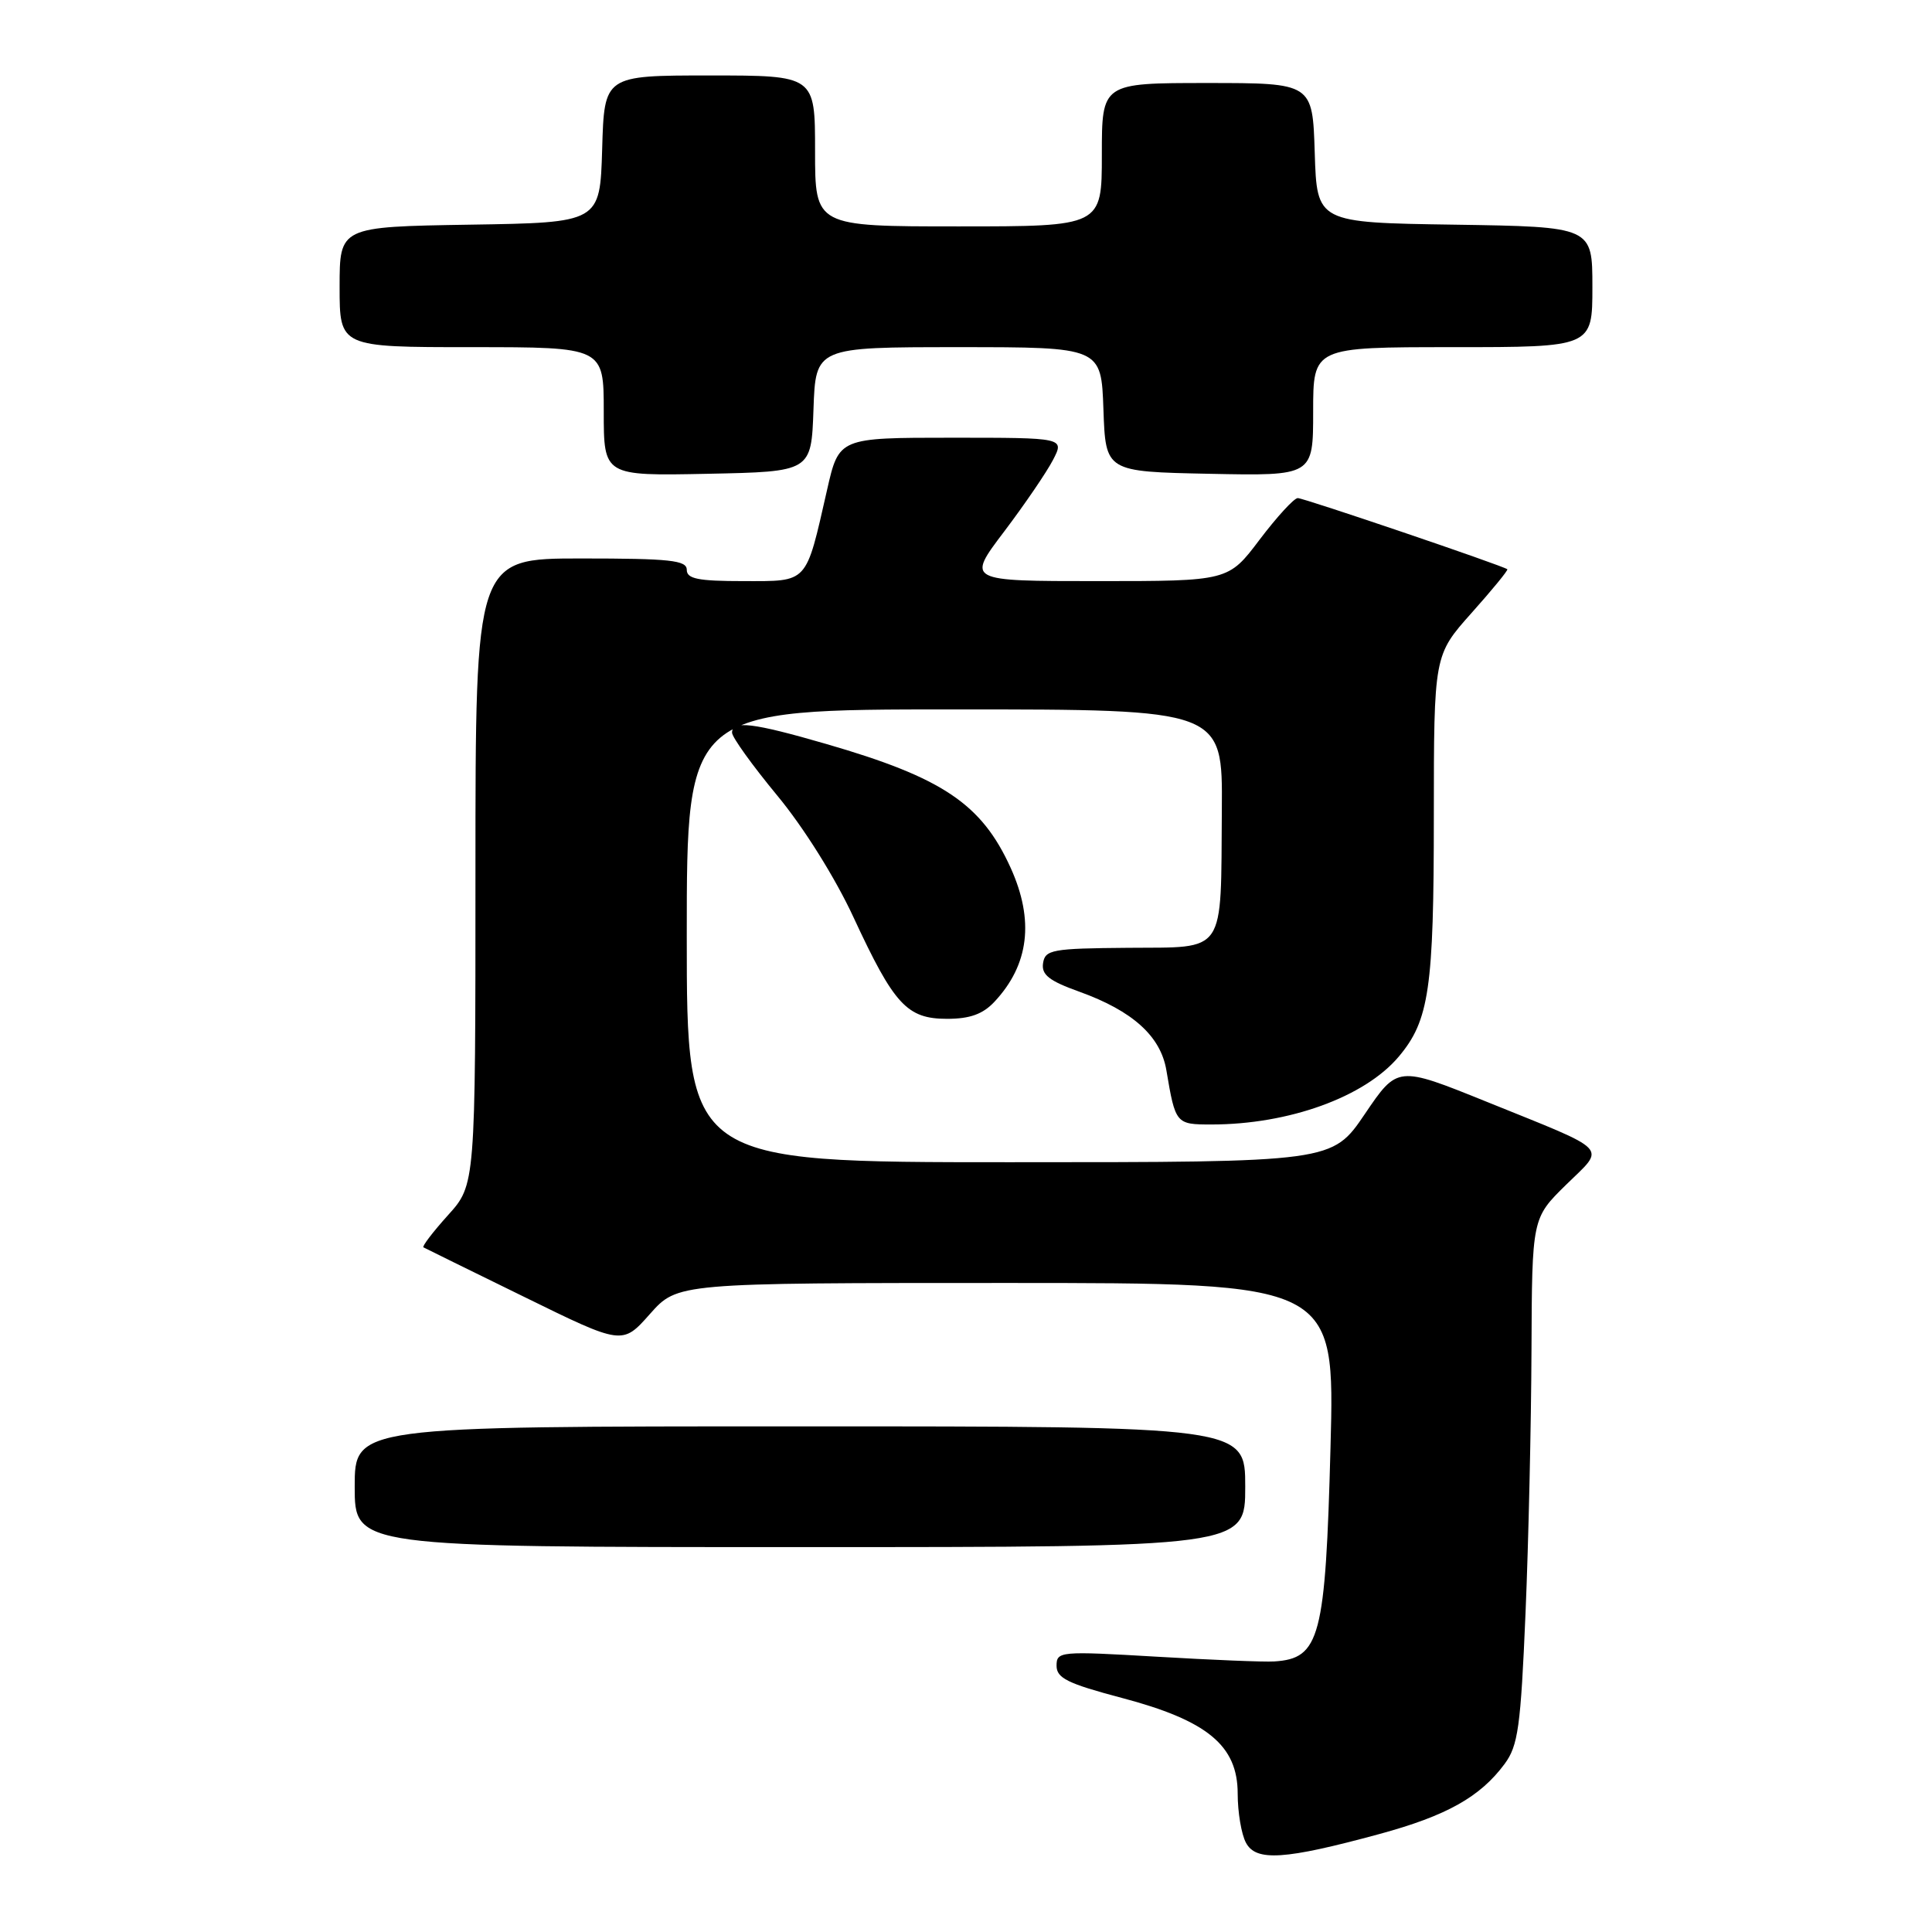 <?xml version="1.0" encoding="UTF-8" standalone="no"?>
<!DOCTYPE svg PUBLIC "-//W3C//DTD SVG 1.1//EN" "http://www.w3.org/Graphics/SVG/1.1/DTD/svg11.dtd" >
<svg xmlns="http://www.w3.org/2000/svg" xmlns:xlink="http://www.w3.org/1999/xlink" version="1.1" viewBox="0 0 256 256">
 <g >
 <path fill="currentColor"
d=" M 182.77 243.02 C 191.68 240.60 196.12 238.11 199.36 233.74 C 201.16 231.32 201.50 228.85 202.14 213.74 C 202.54 204.26 202.89 188.61 202.93 178.96 C 203.00 161.42 203.00 161.42 207.50 157.00 C 212.78 151.82 213.67 152.74 196.94 145.97 C 185.18 141.22 185.18 141.22 180.85 147.61 C 176.52 154.00 176.52 154.00 133.76 154.00 C 91.00 154.00 91.00 154.00 91.00 124.00 C 91.00 94.00 91.00 94.00 126.50 94.00 C 162.00 94.00 162.00 94.00 161.90 107.25 C 161.75 126.72 162.60 125.48 149.45 125.59 C 139.40 125.67 138.48 125.84 138.21 127.63 C 137.98 129.16 139.01 129.97 143.03 131.41 C 150.08 133.95 153.79 137.30 154.55 141.81 C 155.75 148.93 155.81 149.00 160.52 149.00 C 170.78 149.00 180.84 145.36 185.34 140.01 C 189.38 135.21 189.99 131.02 189.99 108.16 C 190.00 86.82 190.00 86.82 194.98 81.23 C 197.73 78.15 199.86 75.55 199.73 75.43 C 199.20 74.97 172.78 66.00 171.96 66.00 C 171.47 66.00 169.20 68.48 166.91 71.50 C 162.76 77.00 162.76 77.00 145.42 77.00 C 128.08 77.00 128.08 77.00 133.05 70.44 C 135.78 66.83 138.69 62.56 139.53 60.94 C 141.05 58.00 141.05 58.00 126.11 58.00 C 111.16 58.00 111.16 58.00 109.59 64.92 C 106.73 77.47 107.16 77.00 98.52 77.00 C 92.50 77.00 91.00 76.70 91.00 75.50 C 91.00 74.24 88.78 74.00 77.00 74.00 C 63.00 74.00 63.00 74.00 63.00 115.50 C 63.00 156.99 63.00 156.99 59.36 161.02 C 57.36 163.24 55.90 165.15 56.11 165.28 C 56.32 165.40 62.34 168.36 69.49 171.86 C 82.47 178.23 82.47 178.23 86.12 174.11 C 89.77 170.00 89.77 170.00 133.32 170.00 C 176.88 170.00 176.88 170.00 176.30 191.75 C 175.63 217.02 174.91 219.77 168.84 220.15 C 167.55 220.24 160.54 219.95 153.25 219.52 C 140.46 218.77 140.00 218.81 140.00 220.72 C 140.00 222.36 141.47 223.08 148.60 224.97 C 159.98 227.97 164.00 231.29 164.00 237.67 C 164.00 240.12 164.49 243.06 165.10 244.18 C 166.43 246.68 170.23 246.43 182.77 243.02 Z  M 165.00 197.00 C 165.00 189.00 165.00 189.00 106.00 189.00 C 47.00 189.00 47.00 189.00 47.00 197.00 C 47.00 205.00 47.00 205.00 106.00 205.00 C 165.00 205.00 165.00 205.00 165.00 197.00 Z  M 131.76 132.75 C 136.36 127.84 137.07 121.96 133.92 115.00 C 130.07 106.52 124.92 103.05 109.48 98.58 C 99.76 95.76 97.00 95.43 97.00 97.08 C 97.00 97.68 99.69 101.42 102.97 105.39 C 106.48 109.62 110.67 116.31 113.10 121.56 C 118.48 133.15 120.18 135.00 125.50 135.00 C 128.51 135.00 130.23 134.38 131.76 132.75 Z  M 107.79 54.25 C 108.08 46.00 108.08 46.00 127.00 46.00 C 145.92 46.00 145.92 46.00 146.21 54.25 C 146.50 62.50 146.50 62.50 160.25 62.78 C 174.00 63.06 174.00 63.06 174.00 54.53 C 174.00 46.00 174.00 46.00 192.50 46.00 C 211.00 46.00 211.00 46.00 211.00 38.02 C 211.00 30.05 211.00 30.05 192.75 29.77 C 174.50 29.50 174.50 29.50 174.21 20.25 C 173.92 11.00 173.92 11.00 159.96 11.00 C 146.00 11.00 146.00 11.00 146.00 20.50 C 146.00 30.00 146.00 30.00 127.00 30.00 C 108.00 30.00 108.00 30.00 108.00 20.00 C 108.00 10.00 108.00 10.00 94.04 10.00 C 80.07 10.00 80.07 10.00 79.79 19.75 C 79.50 29.50 79.50 29.50 62.25 29.77 C 45.00 30.05 45.00 30.05 45.00 38.02 C 45.00 46.00 45.00 46.00 62.50 46.00 C 80.00 46.00 80.00 46.00 80.00 54.53 C 80.00 63.06 80.00 63.06 93.75 62.78 C 107.50 62.50 107.50 62.50 107.79 54.25 Z "/>
</g>
</svg>
